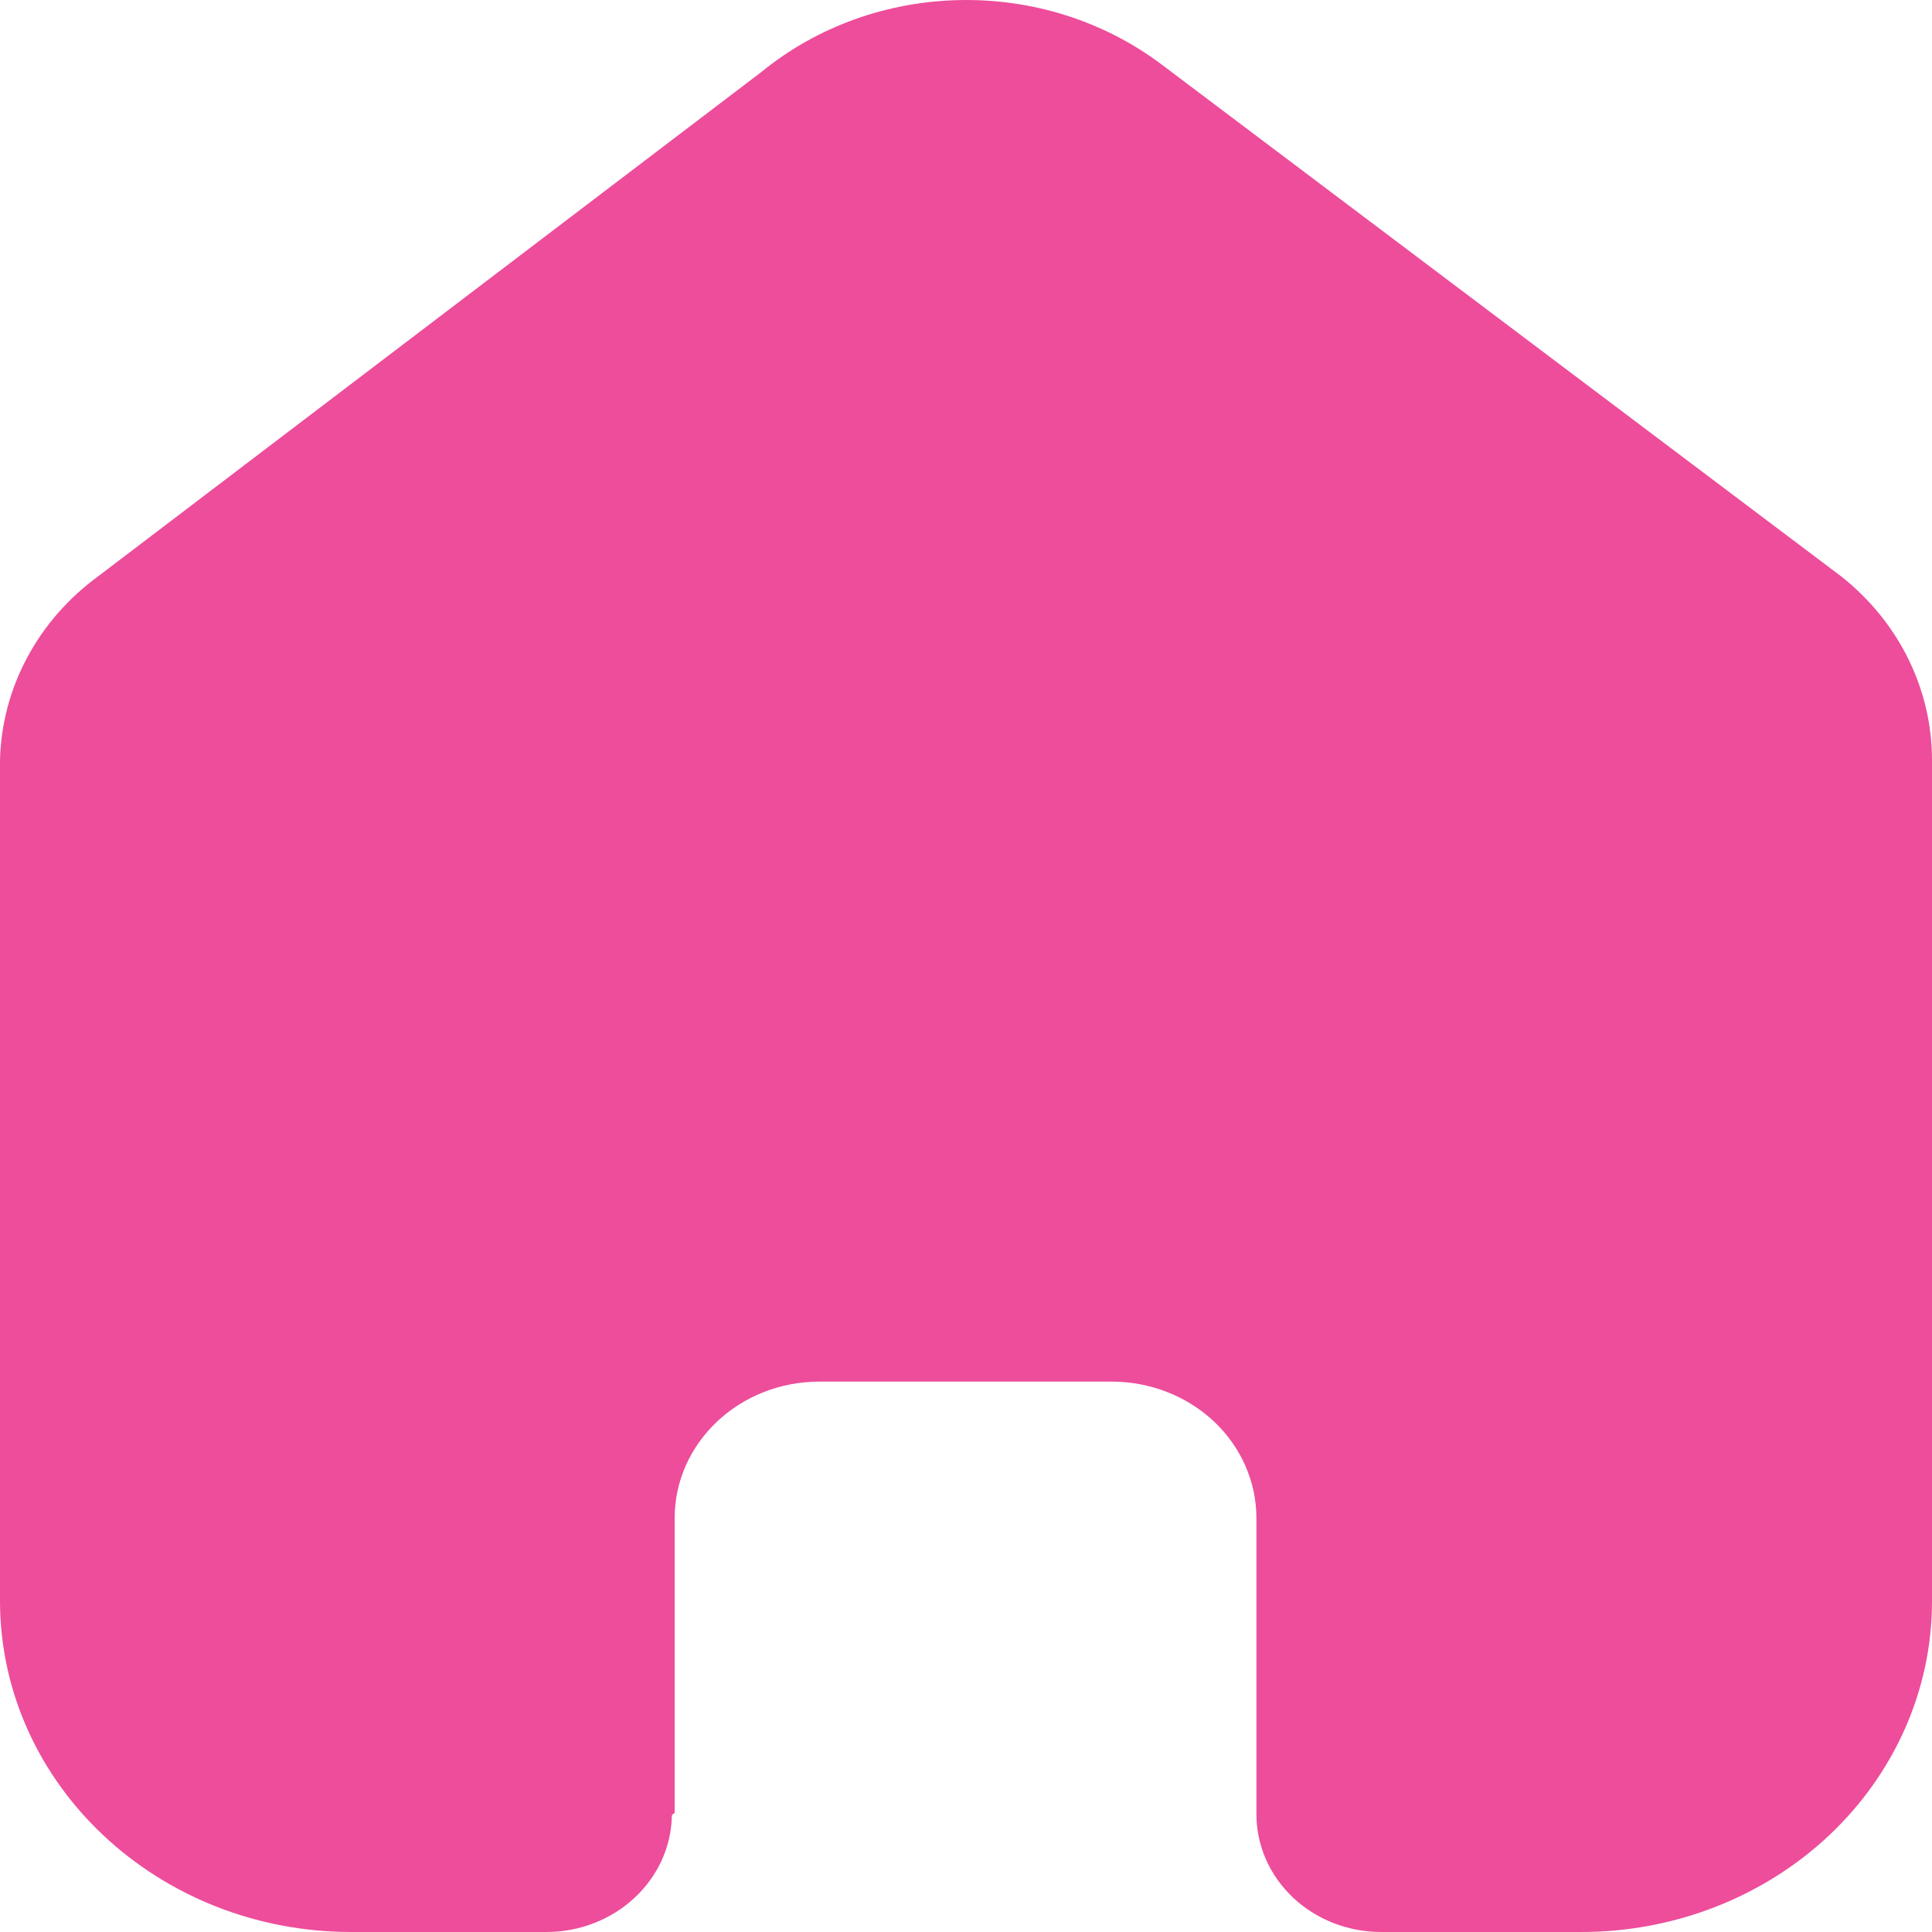 <svg width="25" height="25" viewBox="0 0 25 25" fill="none" xmlns="http://www.w3.org/2000/svg">
<path d="M8.712 23.472C8.723 23.469 8.73 23.459 8.73 23.448V19.645C8.73 18.669 9.569 17.878 10.603 17.878H14.385C14.882 17.878 15.358 18.064 15.71 18.395C16.061 18.727 16.258 19.176 16.258 19.645V23.467C16.255 23.872 16.424 24.262 16.727 24.55C17.03 24.838 17.442 25 17.872 25H20.452C21.657 25.003 22.814 24.553 23.667 23.751C24.52 22.948 25 21.859 25 20.722V9.834C25 8.916 24.569 8.045 23.822 7.456L15.045 0.845C13.518 -0.314 11.33 -0.277 9.849 0.934L1.272 7.456C0.49 8.027 0.023 8.901 0 9.834V20.711C0 23.08 2.036 25 4.548 25H7.069C7.956 25 8.677 24.33 8.694 23.496C8.695 23.485 8.702 23.476 8.712 23.472Z" fill="#ED4D9B"/>
</svg>
